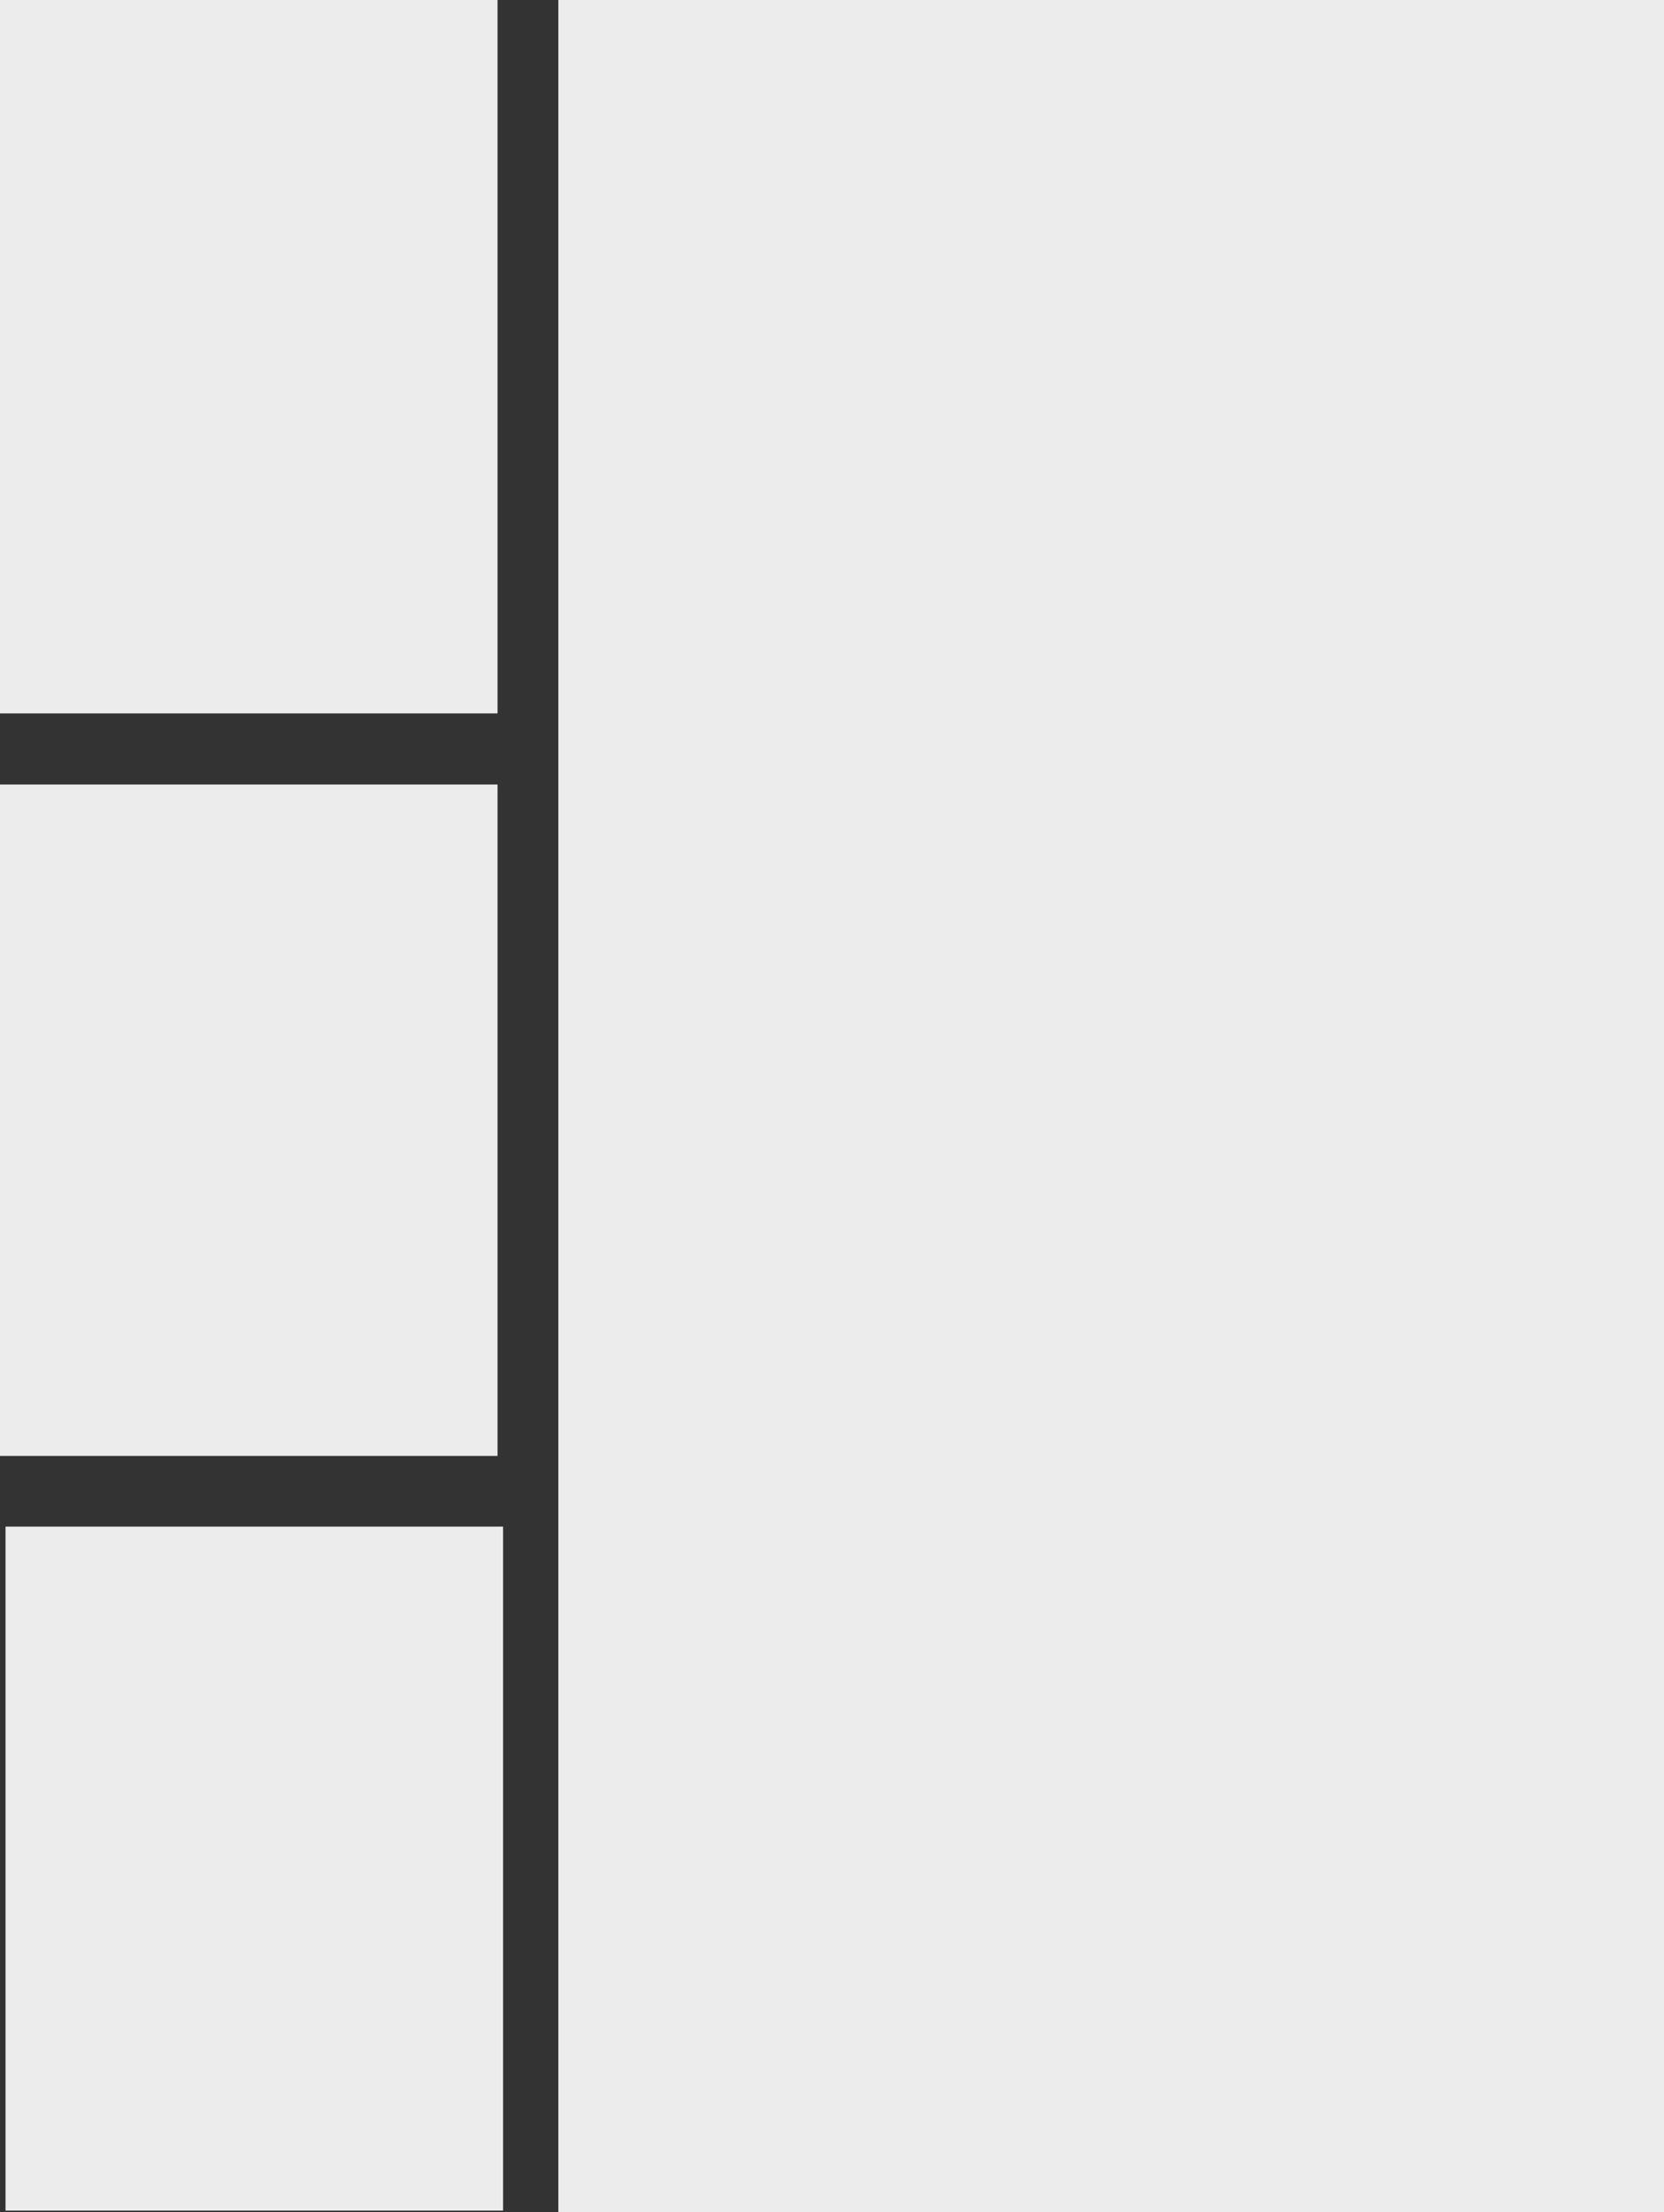 <svg width="301" height="400" viewBox="0 0 301 400" fill="none" xmlns="http://www.w3.org/2000/svg">
<rect x="0" y="0" width="301" height="400" fill="#333333" stroke="none"/>
<rect x="91" y="399.711" width="90" height="123.673" transform="rotate(-180 91 399.711)" fill="#ECECEC"/>
<rect x="90" y="129" width="90" height="129" transform="rotate(-180 90 129)" fill="#ECECEC"/>
<rect x="90" y="263.259" width="90" height="121.406" transform="rotate(-180 90 263.259)" fill="#ECECEC"/>
<rect x="301" y="400" width="200" height="400" transform="rotate(-180 301 400)" fill="#ECECEC"/>
</svg>

